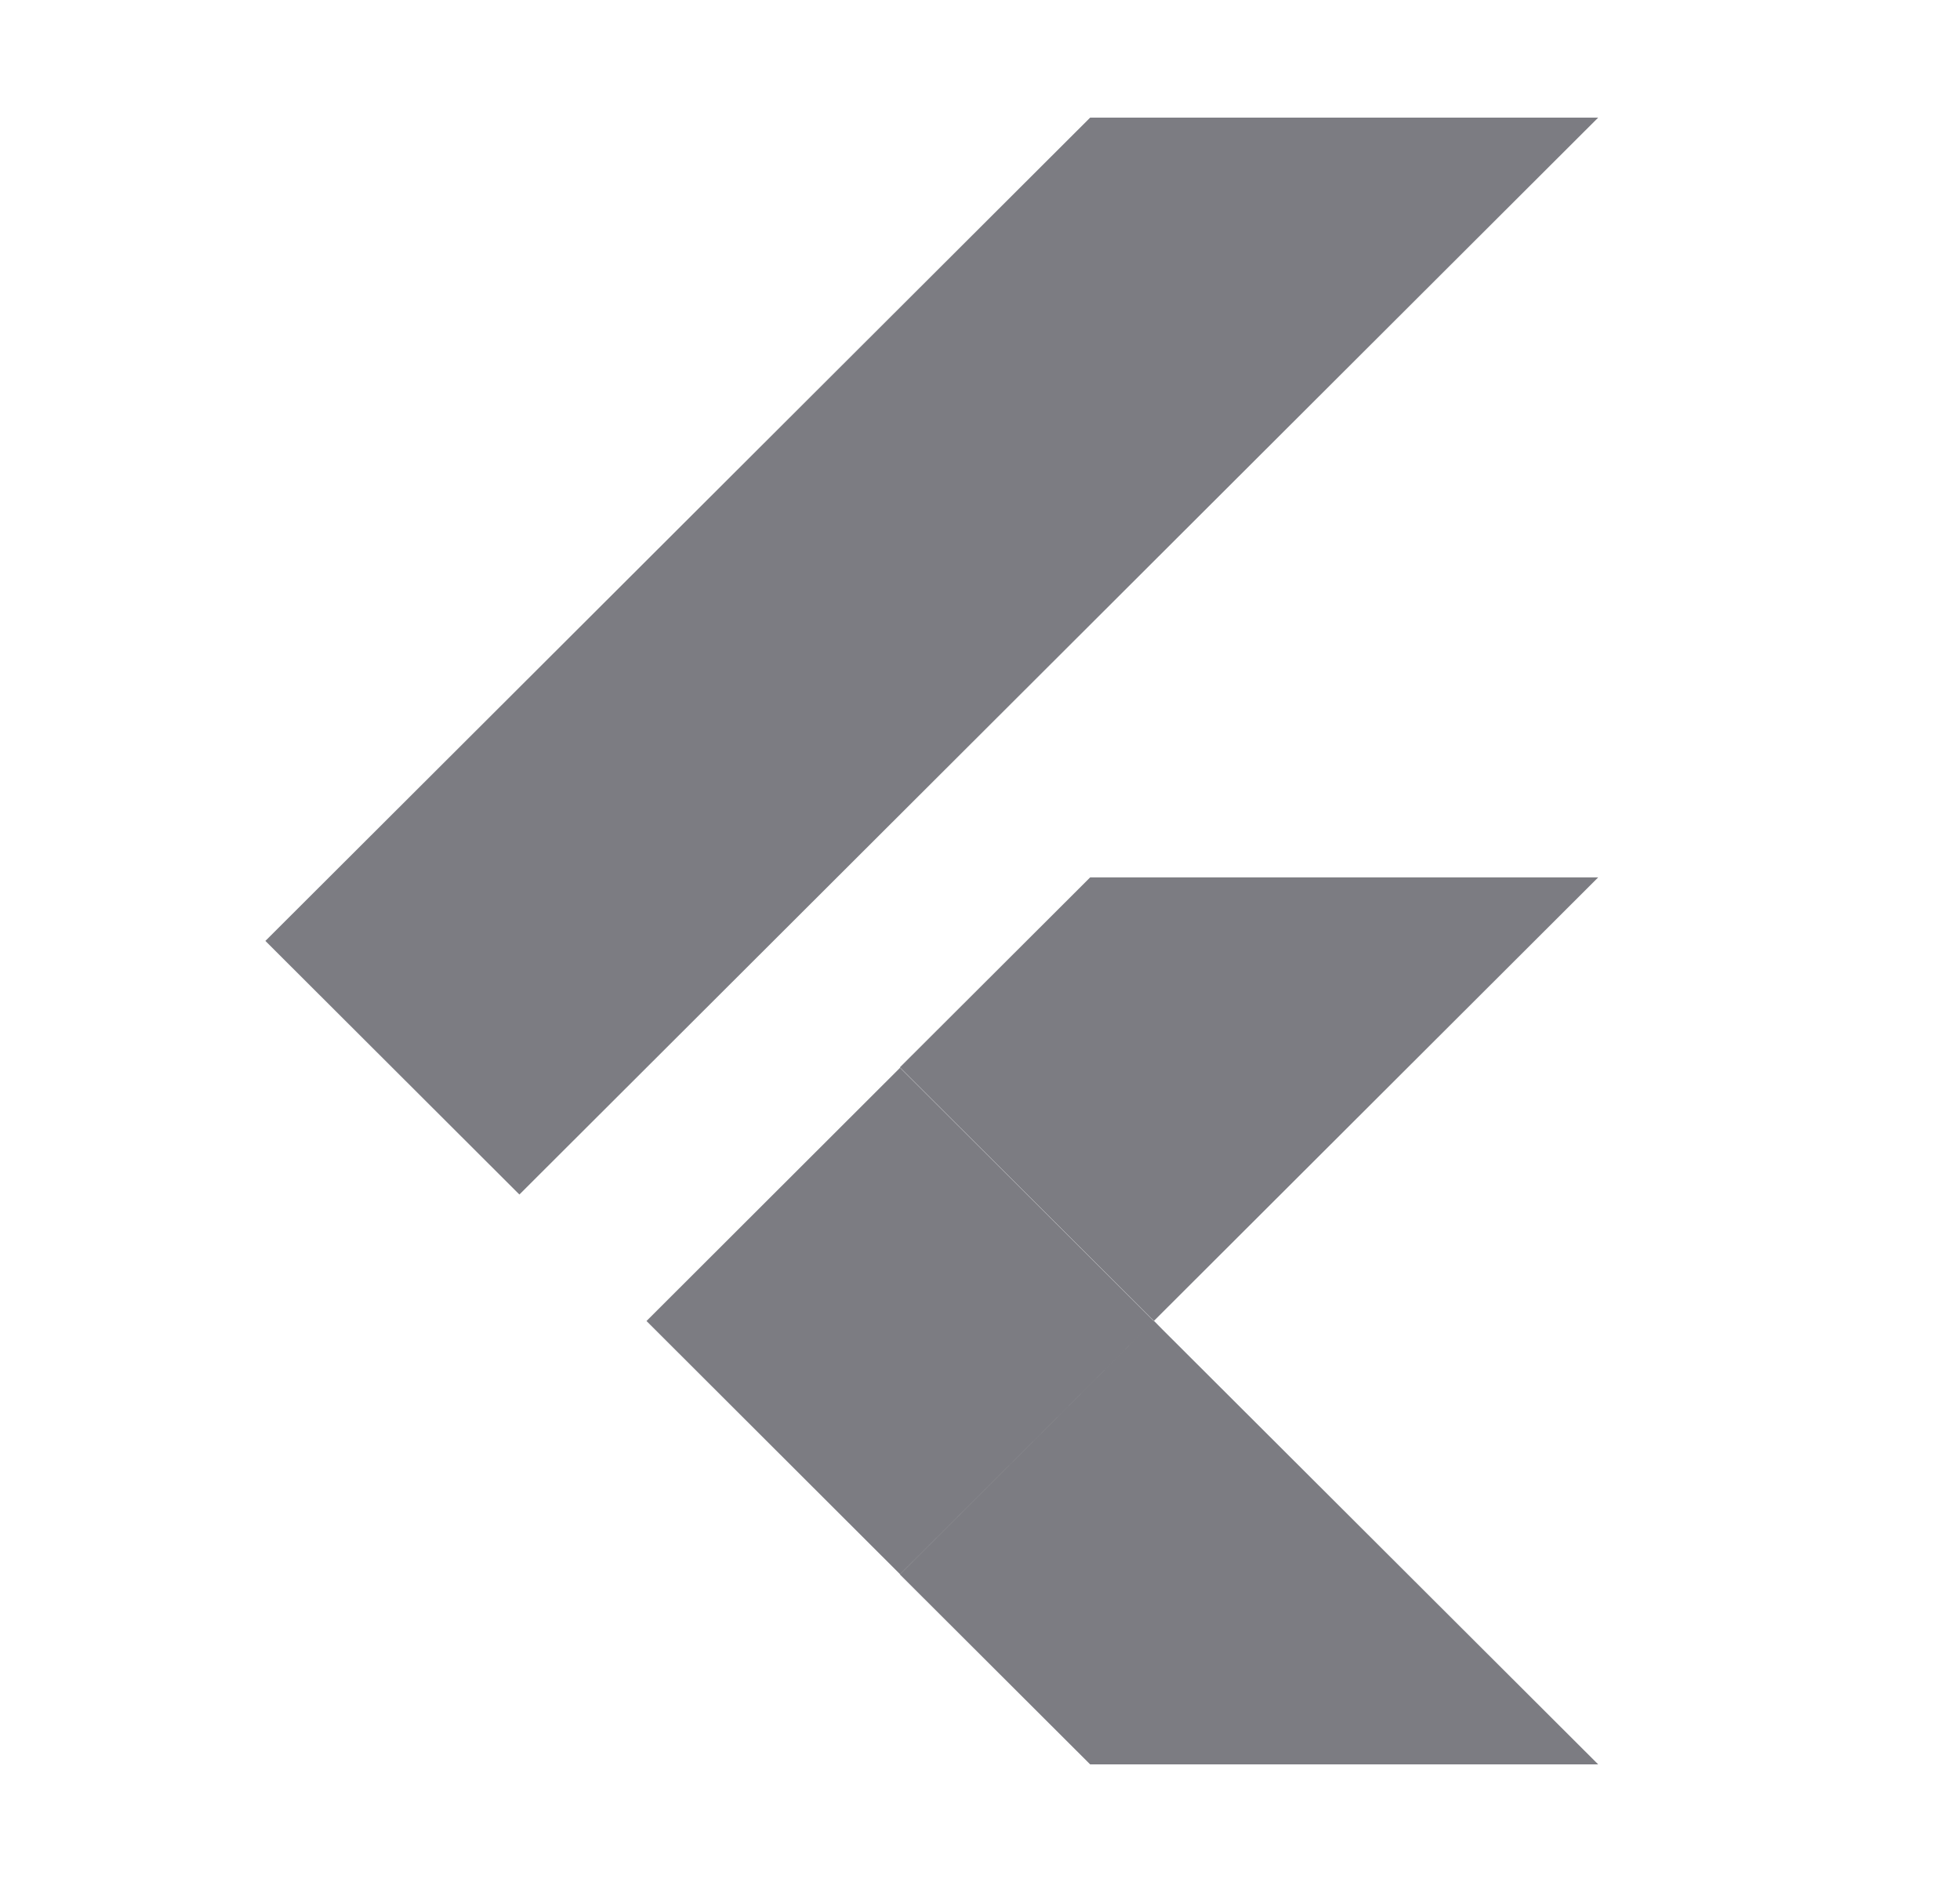 <svg width="25" height="24" viewBox="0 0 25 24" fill="none" xmlns="http://www.w3.org/2000/svg">
<path fill-rule="evenodd" clip-rule="evenodd" d="M6.625 15.233L3.385 11.999L13.905 1.5H20.385L6.625 15.233ZM20.385 11.189H13.905L11.478 13.611L14.718 16.844L14.716 16.846L14.716 16.846L11.481 20.075L11.481 20.075L11.478 20.078L13.905 22.5H20.385L14.826 16.953L14.719 16.844L20.385 11.189ZM11.48 13.617L8.246 16.846L11.48 20.075L14.716 16.846L11.48 13.617Z" fill="#7C7C82"/>
</svg>

